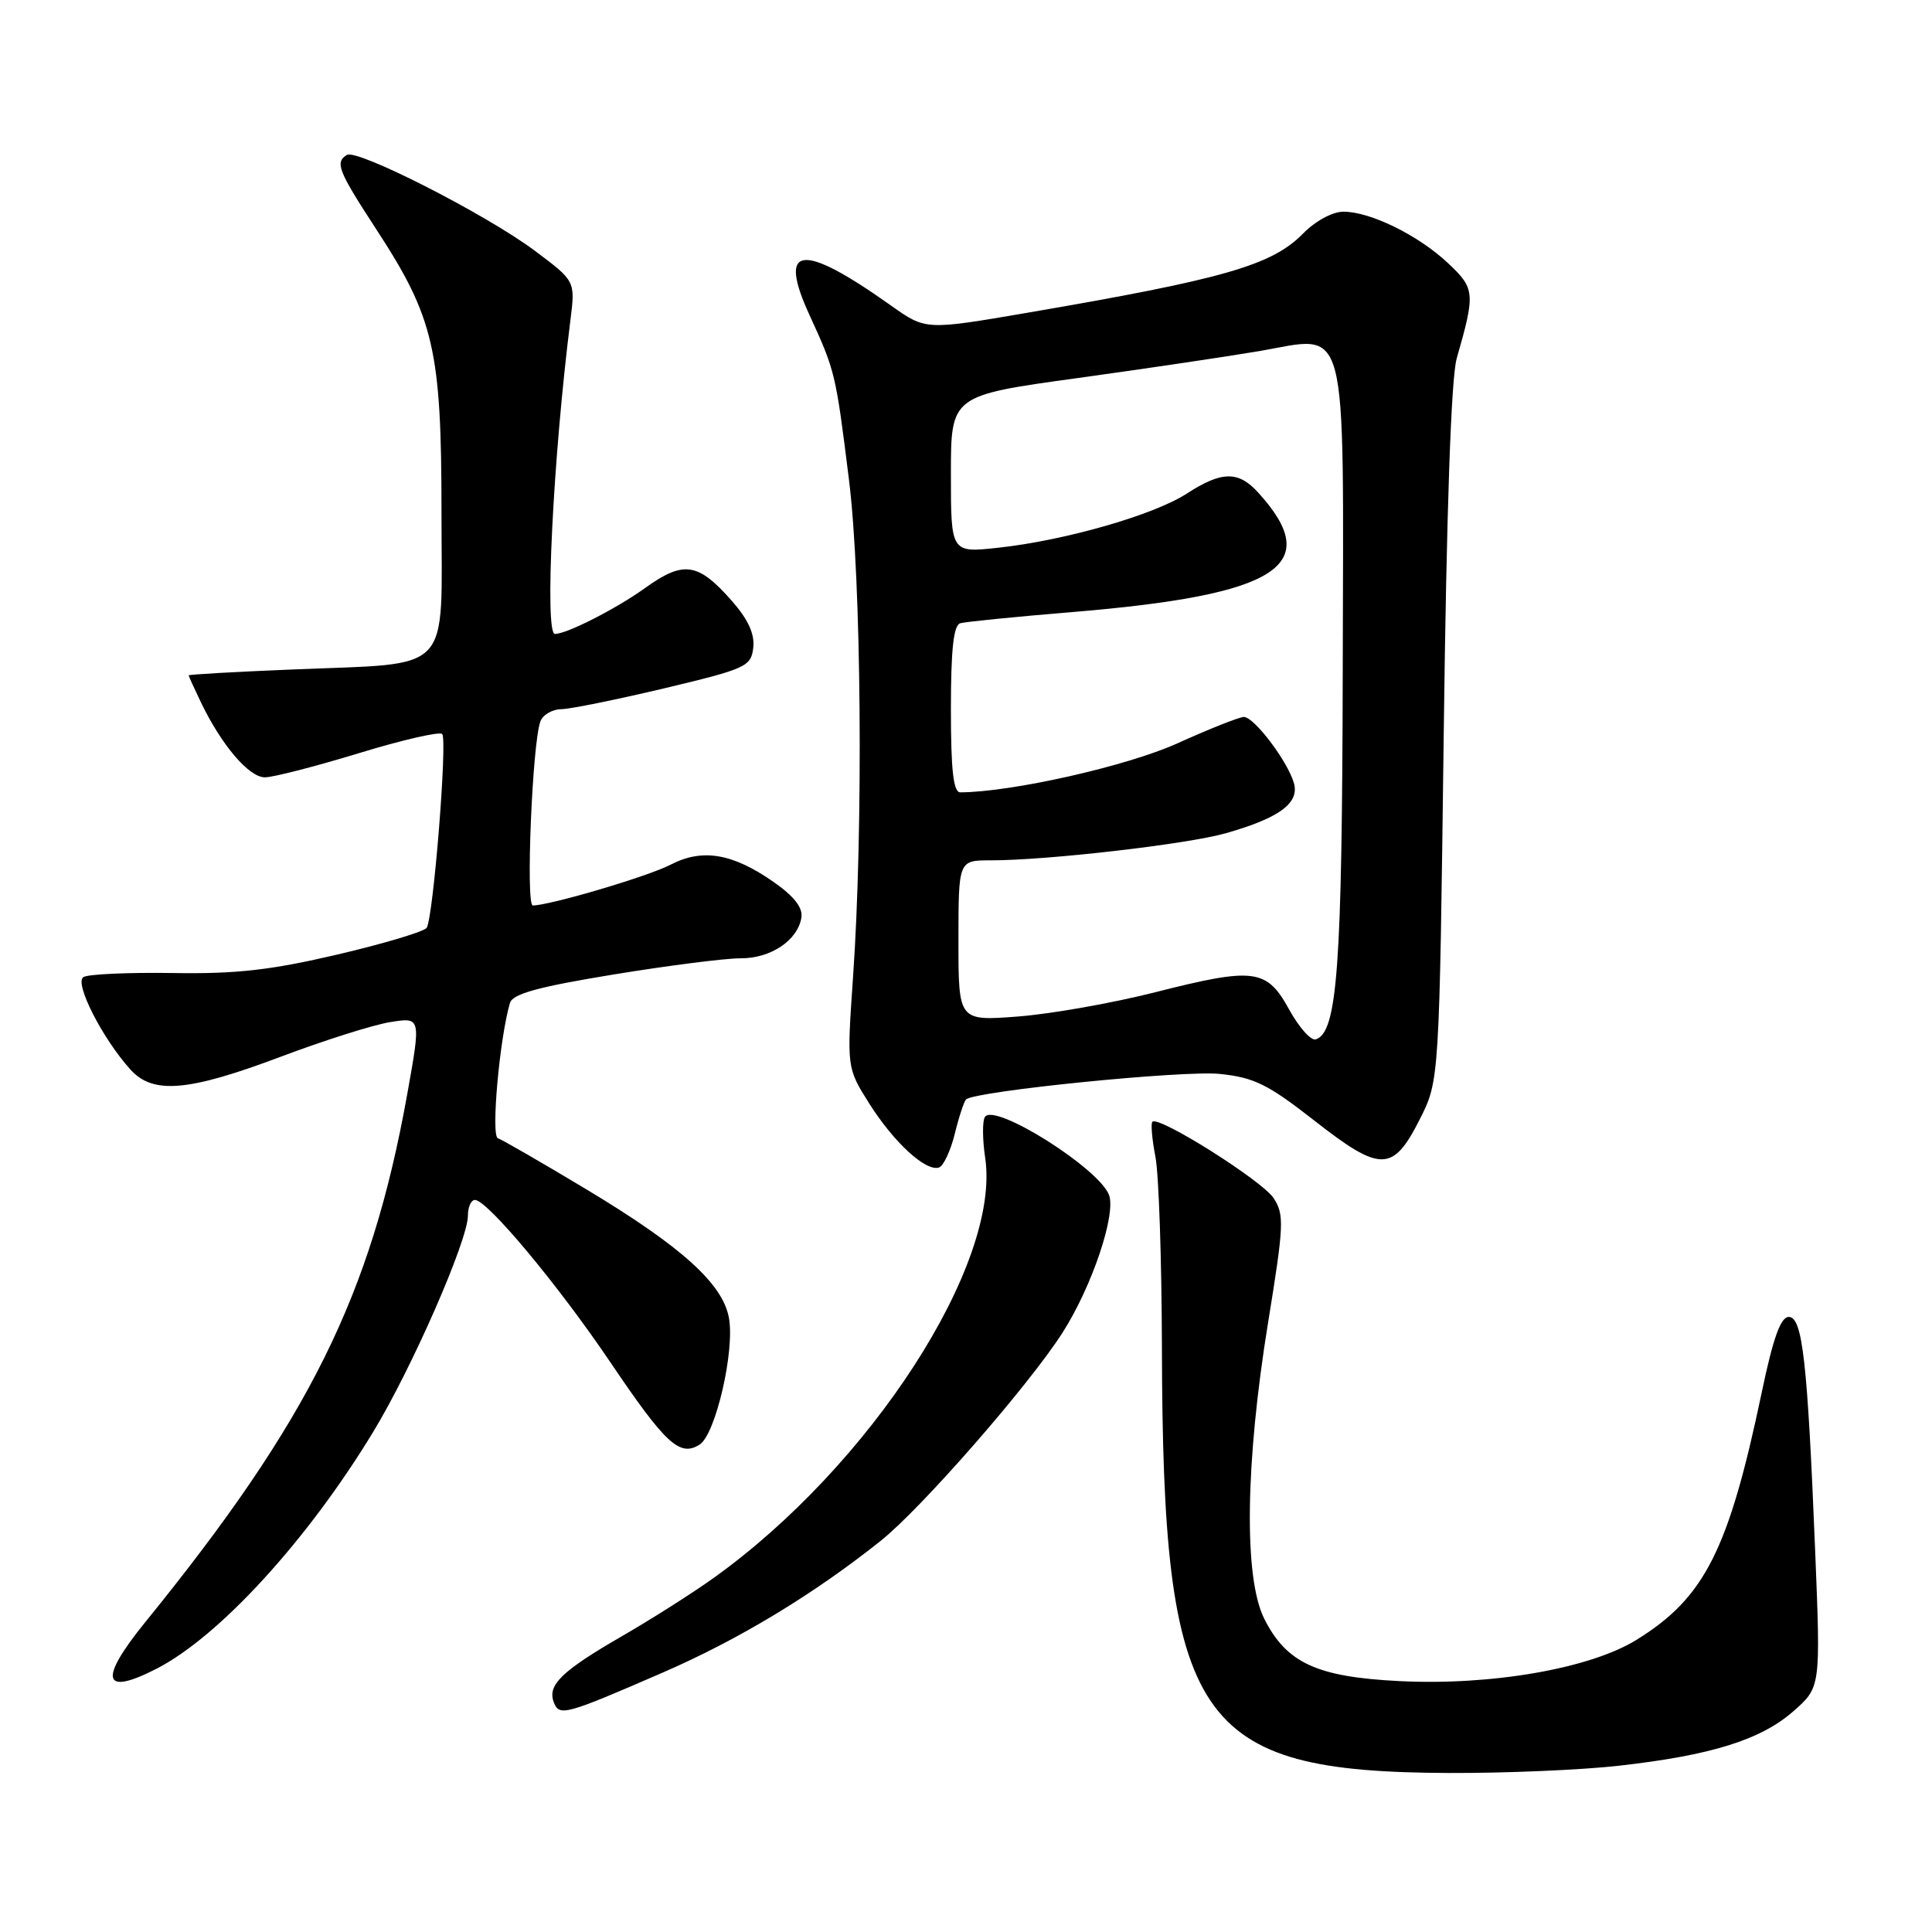 <?xml version="1.0" encoding="UTF-8" standalone="no"?>
<!DOCTYPE svg PUBLIC "-//W3C//DTD SVG 1.1//EN" "http://www.w3.org/Graphics/SVG/1.1/DTD/svg11.dtd" >
<svg xmlns="http://www.w3.org/2000/svg" xmlns:xlink="http://www.w3.org/1999/xlink" version="1.1" viewBox="0 0 256 256">
 <g >
 <path fill="currentColor"
d=" M 214.50 233.97 C 226.74 232.59 233.31 230.54 237.62 226.76 C 241.25 223.57 241.25 223.57 240.52 205.54 C 239.50 180.32 238.84 174.50 237.02 174.50 C 235.95 174.50 234.95 177.27 233.44 184.50 C 229.05 205.43 225.87 211.71 216.84 217.29 C 210.69 221.10 197.55 223.38 185.34 222.75 C 174.46 222.20 170.45 220.34 167.51 214.47 C 164.80 209.05 165.00 193.90 168.03 175.23 C 170.13 162.33 170.19 160.94 168.76 158.76 C 167.24 156.44 153.53 147.80 152.70 148.64 C 152.47 148.87 152.65 150.95 153.10 153.28 C 153.55 155.60 153.93 166.95 153.96 178.50 C 154.07 228.41 158.37 234.78 192.00 234.93 C 199.43 234.96 209.55 234.53 214.50 233.97 Z  M 87.85 221.61 C 97.87 217.26 107.79 211.27 116.67 204.19 C 122.07 199.90 136.37 183.52 140.82 176.54 C 144.70 170.45 147.91 160.91 146.95 158.34 C 145.60 154.78 131.71 146.04 130.50 148.01 C 130.16 148.56 130.18 150.99 130.54 153.41 C 132.65 167.48 115.33 194.25 94.50 209.13 C 91.75 211.10 86.31 214.55 82.42 216.80 C 74.42 221.42 72.51 223.28 73.38 225.56 C 74.11 227.46 74.85 227.26 87.85 221.61 Z  M 20.79 221.09 C 29.10 216.81 40.77 204.04 49.44 189.75 C 54.58 181.30 62.00 164.35 62.00 161.08 C 62.00 159.94 62.42 159.00 62.93 159.00 C 64.56 159.00 73.89 170.18 80.81 180.41 C 88.19 191.34 90.06 193.08 92.70 191.42 C 94.82 190.08 97.40 178.93 96.58 174.59 C 95.74 170.07 90.25 165.14 77.74 157.62 C 71.83 154.07 66.53 151.01 65.97 150.82 C 65.04 150.51 66.19 137.61 67.57 132.90 C 67.93 131.69 71.27 130.77 81.27 129.13 C 88.55 127.94 96.14 126.97 98.14 126.98 C 102.13 127.00 105.71 124.60 106.19 121.58 C 106.40 120.27 105.21 118.75 102.50 116.86 C 97.07 113.07 93.07 112.39 88.87 114.57 C 85.89 116.12 72.99 119.94 70.60 119.98 C 69.64 120.00 70.54 98.36 71.61 95.58 C 71.94 94.71 73.18 93.99 74.36 93.97 C 75.54 93.96 81.67 92.71 88.00 91.21 C 98.86 88.62 99.52 88.32 99.81 85.83 C 100.02 84.02 99.14 82.09 97.00 79.65 C 92.49 74.52 90.59 74.24 85.44 77.94 C 81.62 80.68 75.10 84.00 73.53 84.00 C 72.13 84.00 73.28 60.67 75.59 42.37 C 76.23 37.24 76.23 37.24 70.87 33.23 C 64.46 28.43 47.31 19.69 45.96 20.53 C 44.36 21.51 44.81 22.64 49.81 30.31 C 57.53 42.13 58.50 46.34 58.50 67.93 C 58.50 89.66 60.26 87.81 38.75 88.71 C 31.19 89.02 25.00 89.37 25.00 89.49 C 25.00 89.60 25.74 91.22 26.64 93.10 C 29.38 98.77 32.99 103.00 35.10 103.00 C 36.19 103.00 41.78 101.56 47.52 99.81 C 53.26 98.05 58.24 96.91 58.59 97.26 C 59.31 97.97 57.42 121.51 56.54 122.94 C 56.23 123.43 50.93 125.02 44.76 126.47 C 35.87 128.55 31.31 129.07 22.86 128.93 C 17.00 128.84 11.68 129.08 11.05 129.47 C 9.81 130.23 13.58 137.64 17.31 141.75 C 20.29 145.03 24.97 144.63 37.15 140.04 C 42.94 137.86 49.49 135.78 51.73 135.43 C 55.79 134.78 55.79 134.78 53.95 145.04 C 49.16 171.70 40.97 188.19 19.25 214.94 C 13.02 222.61 13.57 224.81 20.79 221.09 Z  M 126.51 150.25 C 127.06 148.00 127.74 145.94 128.01 145.68 C 129.17 144.58 156.77 141.80 161.62 142.30 C 166.18 142.77 168.00 143.67 174.14 148.47 C 182.94 155.36 184.56 155.34 188.11 148.35 C 190.72 143.20 190.72 143.20 191.30 97.35 C 191.67 67.66 192.28 50.09 193.02 47.50 C 195.51 38.81 195.45 38.23 191.86 34.86 C 187.94 31.17 181.56 28.04 178.00 28.05 C 176.57 28.05 174.29 29.29 172.67 30.94 C 168.53 35.16 162.18 36.98 136.08 41.45 C 122.66 43.75 122.66 43.75 118.08 40.50 C 106.20 32.06 102.99 32.43 107.26 41.74 C 110.67 49.17 110.73 49.42 112.49 63.54 C 114.14 76.73 114.41 109.80 113.03 129.50 C 112.20 141.50 112.20 141.50 115.21 146.27 C 118.47 151.41 122.68 155.27 124.42 154.70 C 125.01 154.51 125.95 152.51 126.51 150.25 Z  M 170.84 133.80 C 167.84 128.35 166.24 128.14 153.06 131.48 C 147.44 132.91 139.28 134.35 134.92 134.69 C 127.00 135.30 127.00 135.30 127.00 124.65 C 127.00 114.00 127.00 114.00 131.25 114.00 C 138.72 114.01 157.33 111.86 162.42 110.41 C 169.59 108.37 172.25 106.38 171.43 103.69 C 170.54 100.76 166.17 95.00 164.82 95.00 C 164.23 95.00 160.25 96.58 155.98 98.51 C 149.32 101.52 134.05 104.96 127.25 104.99 C 126.33 105.00 126.00 102.13 126.00 93.97 C 126.00 86.00 126.35 82.84 127.25 82.58 C 127.94 82.39 134.57 81.72 142.00 81.11 C 169.47 78.84 175.53 74.94 166.70 65.25 C 164.08 62.37 161.87 62.41 157.23 65.42 C 152.85 68.25 141.11 71.62 132.25 72.58 C 126.00 73.26 126.00 73.26 126.00 62.83 C 126.00 52.41 126.00 52.41 142.75 50.10 C 151.96 48.83 162.82 47.21 166.87 46.52 C 178.80 44.46 178.02 41.45 177.92 88.75 C 177.84 128.12 177.21 136.80 174.35 137.72 C 173.72 137.93 172.14 136.16 170.84 133.80 Z "/>
</g>
</svg>